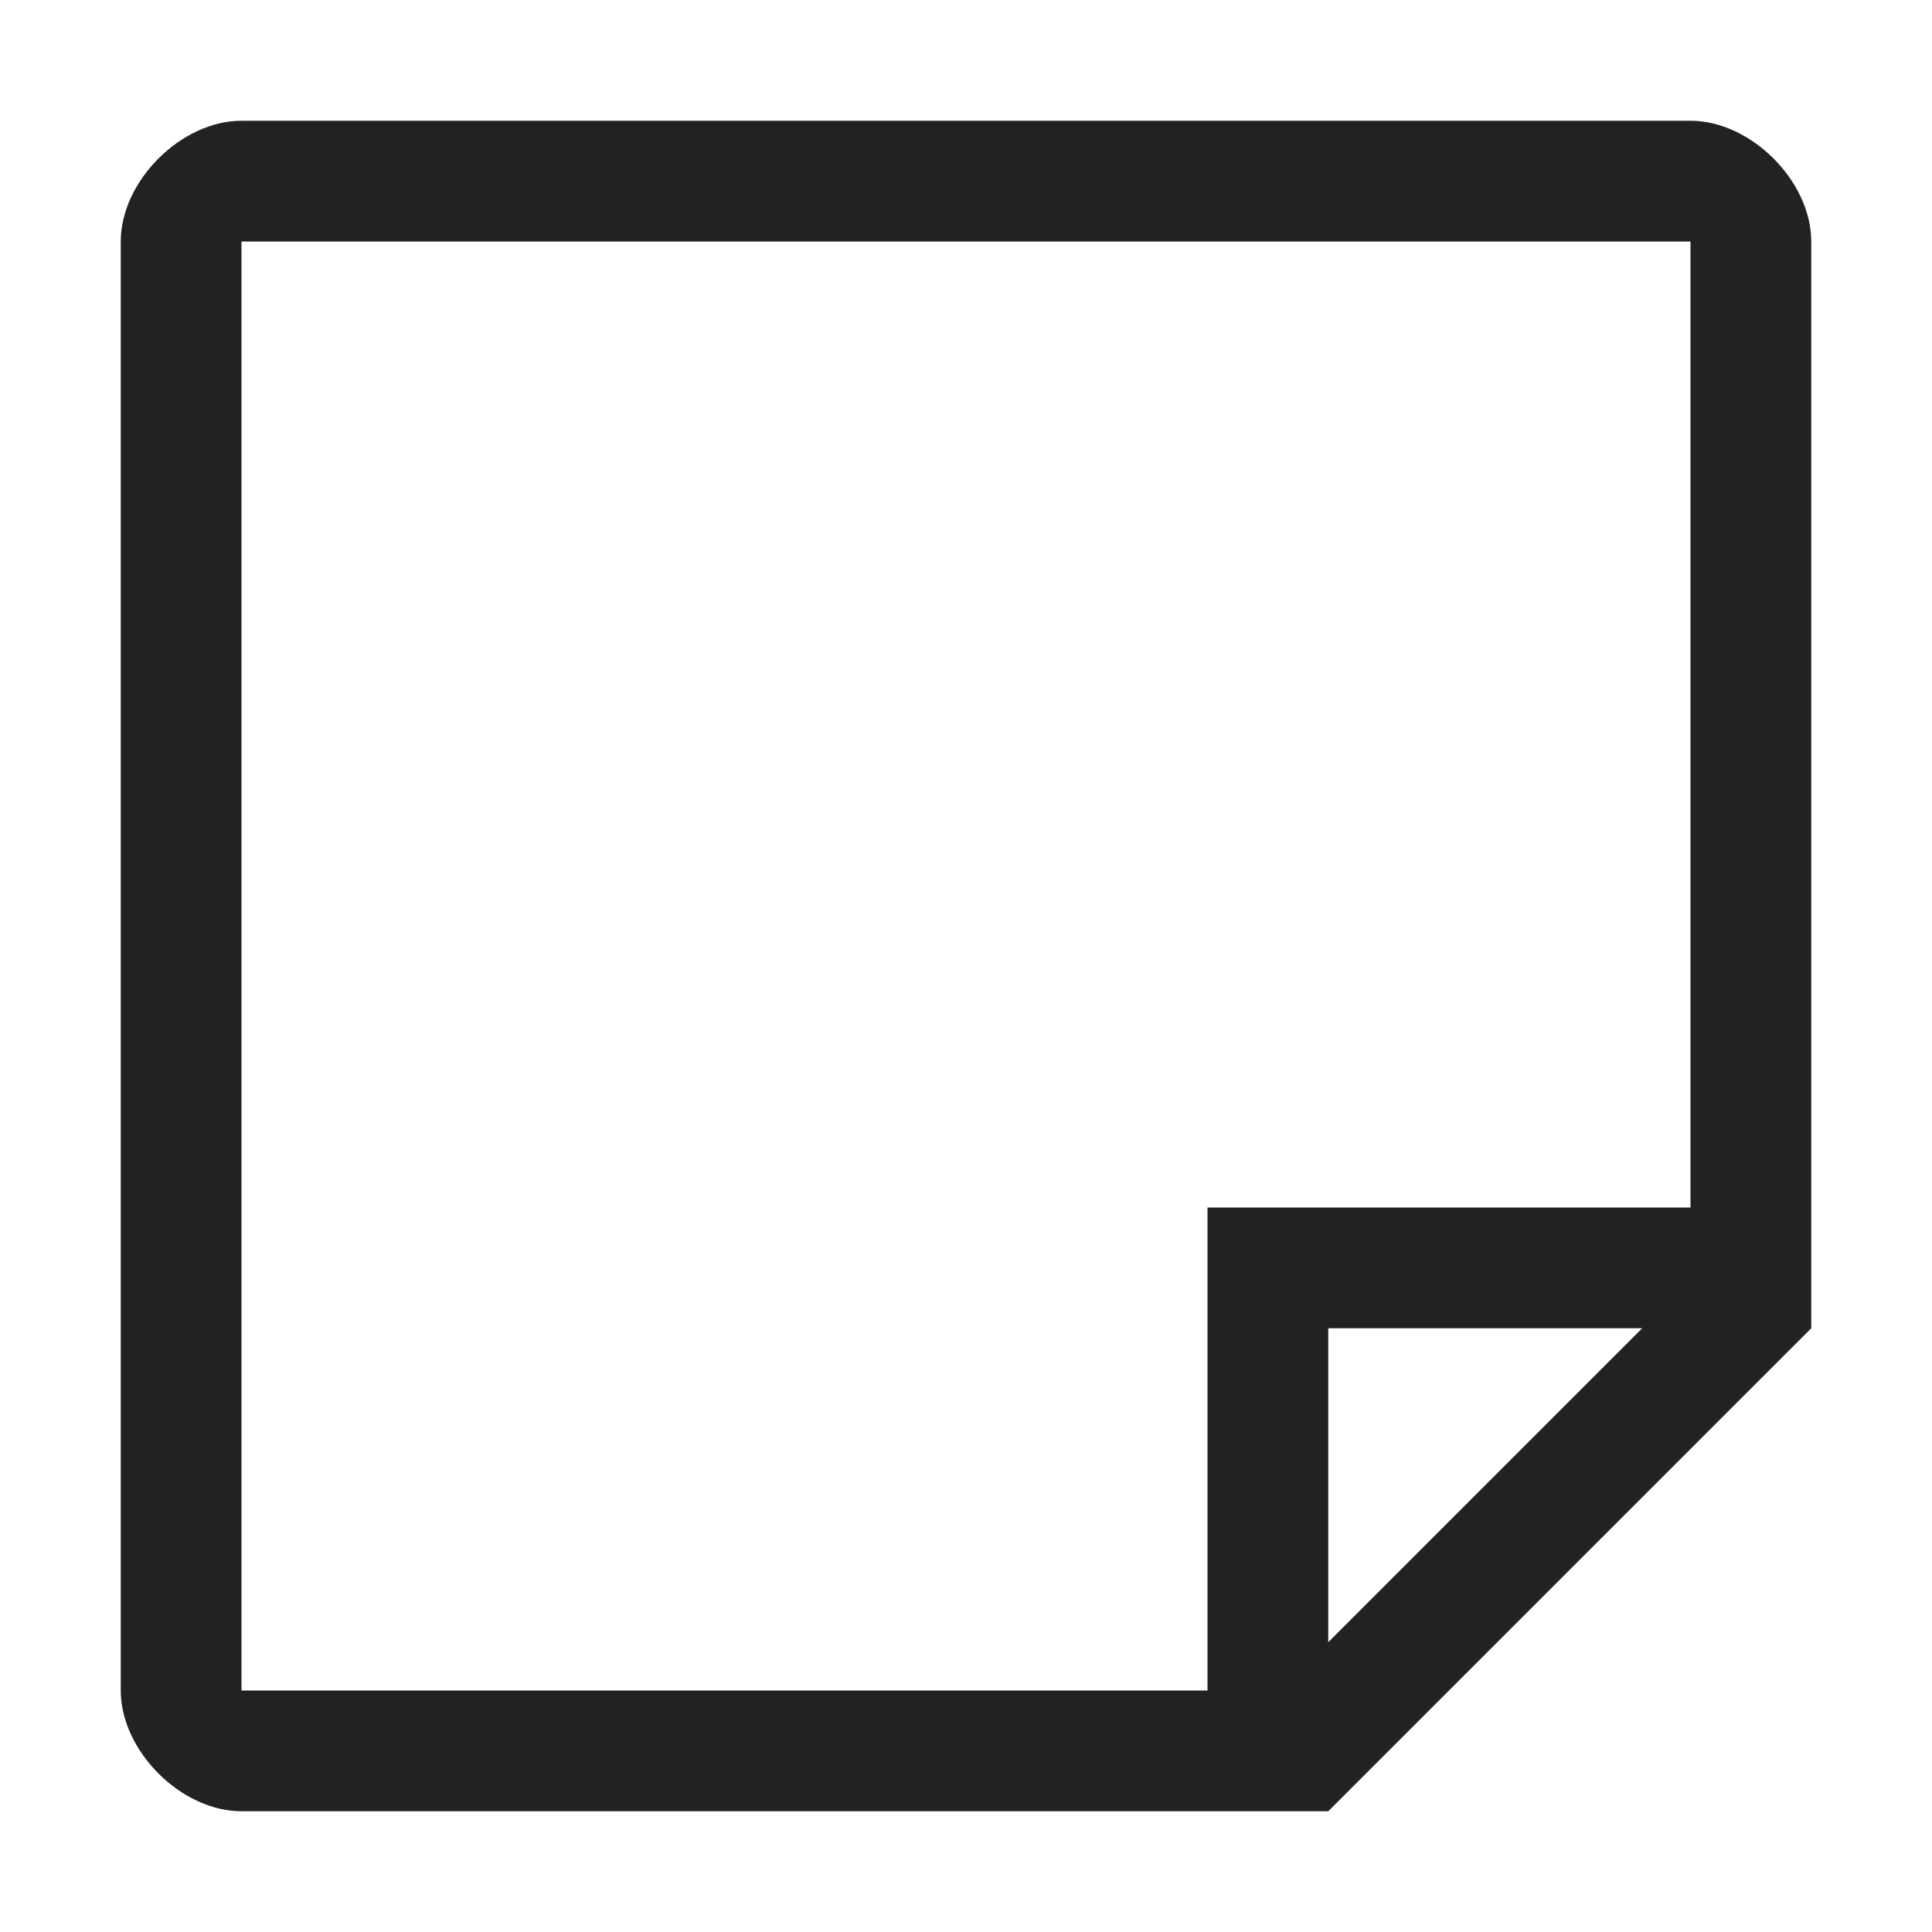 <svg width="16" height="16" viewBox="0 0 16 16" fill="rgb(34, 34, 34)" xmlns="http://www.w3.org/2000/svg"><title>note-o</title><path d="M15 11V2C15 1.5 14.5 1 14 1H2C1.5 1 1 1.5 1 2V14C1 14.5 1.5 15 2 15H11L15 11ZM11 11H13.6L11 13.6V11ZM14 10H10V14H2V2H14V10Z" fill="rgb(34, 34, 34)" fill-opacity="1.00"/></svg>